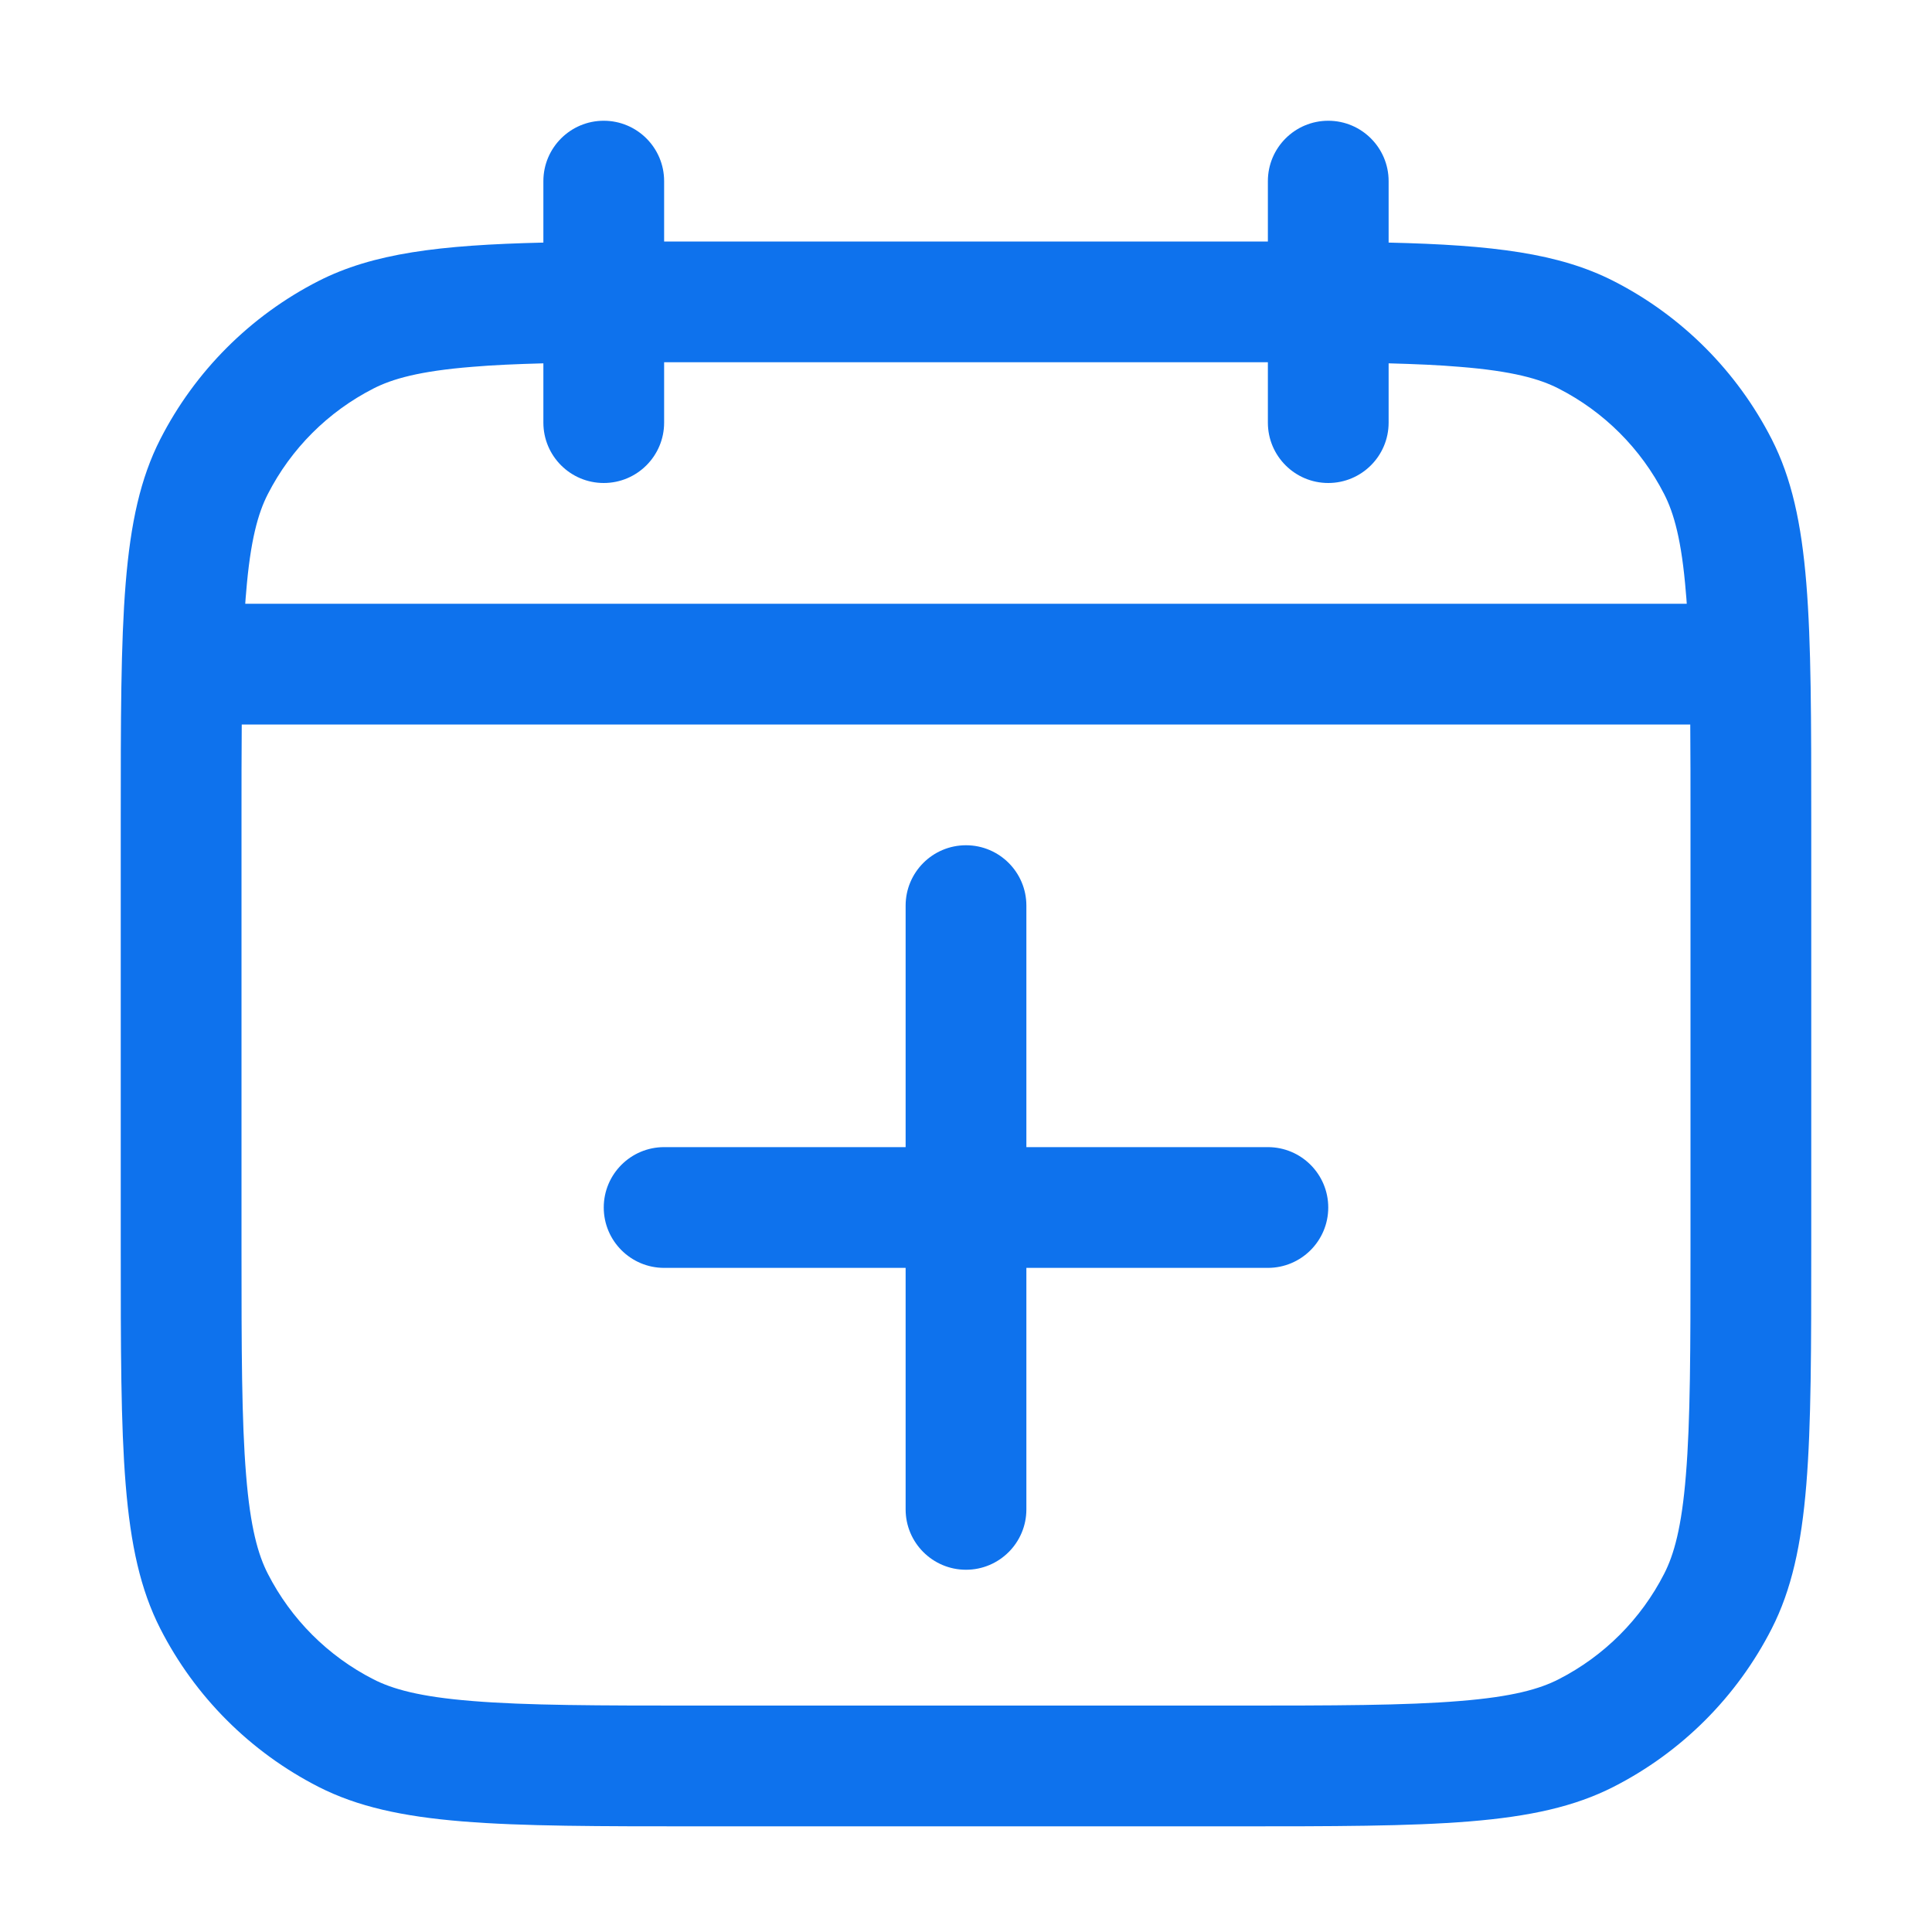 <svg width="14" height="14" viewBox="0 0 16 16" fill="none" xmlns="http://www.w3.org/2000/svg"><path d="M8.5 7.5C8.5 7.224 8.276 7 8 7C7.724 7 7.5 7.224 7.5 7.5V9.5H5.5C5.224 9.5 5 9.724 5 10C5 10.276 5.224 10.5 5.5 10.5H7.5V12.5C7.5 12.776 7.724 13 8 13C8.276 13 8.5 12.776 8.5 12.5V10.5H10.5C10.776 10.5 11 10.276 11 10C11 9.724 10.776 9.5 10.5 9.5H8.5V7.5Z" fill="#0E72ED"/><path fill-rule="evenodd" clip-rule="evenodd" d="M5.5 1.5C5.5 1.224 5.276 1 5 1C4.724 1 4.5 1.224 4.5 1.5V2.009C3.635 2.029 3.088 2.098 2.638 2.327C2.074 2.615 1.615 3.074 1.327 3.638C1 4.28 1 5.12 1 6.8V10.325C1 12.005 1 12.845 1.327 13.487C1.615 14.052 2.074 14.51 2.638 14.798C3.28 15.125 4.12 15.125 5.8 15.125H10.2C11.88 15.125 12.72 15.125 13.362 14.798C13.927 14.51 14.385 14.052 14.673 13.487C15 12.845 15 12.005 15 10.325V6.8C15 5.12 15 4.28 14.673 3.638C14.385 3.074 13.927 2.615 13.362 2.327C12.912 2.098 12.365 2.029 11.5 2.009V1.5C11.5 1.224 11.276 1 11 1C10.724 1 10.5 1.224 10.5 1.5V2H5.5V1.5ZM10.5 3.5V3H5.5V3.5C5.5 3.776 5.276 4 5 4C4.724 4 4.5 3.776 4.5 3.5V3.009C4.278 3.015 4.085 3.023 3.911 3.038C3.473 3.073 3.248 3.138 3.092 3.218C2.716 3.41 2.41 3.716 2.218 4.092C2.138 4.248 2.073 4.473 2.038 4.911C2.035 4.94 2.033 4.97 2.031 5H13.969C13.967 4.97 13.965 4.94 13.962 4.911C13.927 4.473 13.862 4.248 13.782 4.092C13.59 3.716 13.284 3.41 12.908 3.218C12.752 3.138 12.527 3.073 12.089 3.038C11.915 3.023 11.722 3.015 11.5 3.009V3.5C11.5 3.776 11.276 4 11 4C10.724 4 10.5 3.776 10.5 3.5ZM13.998 6H2.002C2 6.237 2 6.502 2 6.8V10.325C2 11.182 2.001 11.764 2.038 12.214C2.073 12.652 2.138 12.877 2.218 13.033C2.41 13.409 2.716 13.715 3.092 13.907C3.248 13.987 3.473 14.052 3.911 14.087C4.361 14.124 4.943 14.125 5.8 14.125H10.2C11.057 14.125 11.639 14.124 12.089 14.087C12.527 14.052 12.752 13.987 12.908 13.907C13.284 13.715 13.59 13.409 13.782 13.033C13.862 12.877 13.927 12.652 13.962 12.214C13.999 11.764 14 11.182 14 10.325V6.8C14 6.502 14 6.237 13.998 6Z" fill="#0E72ED"/>
<zoom style="dark" value="|:#FFF7F9FA|:#FFF7F9FA"/>
</svg>
